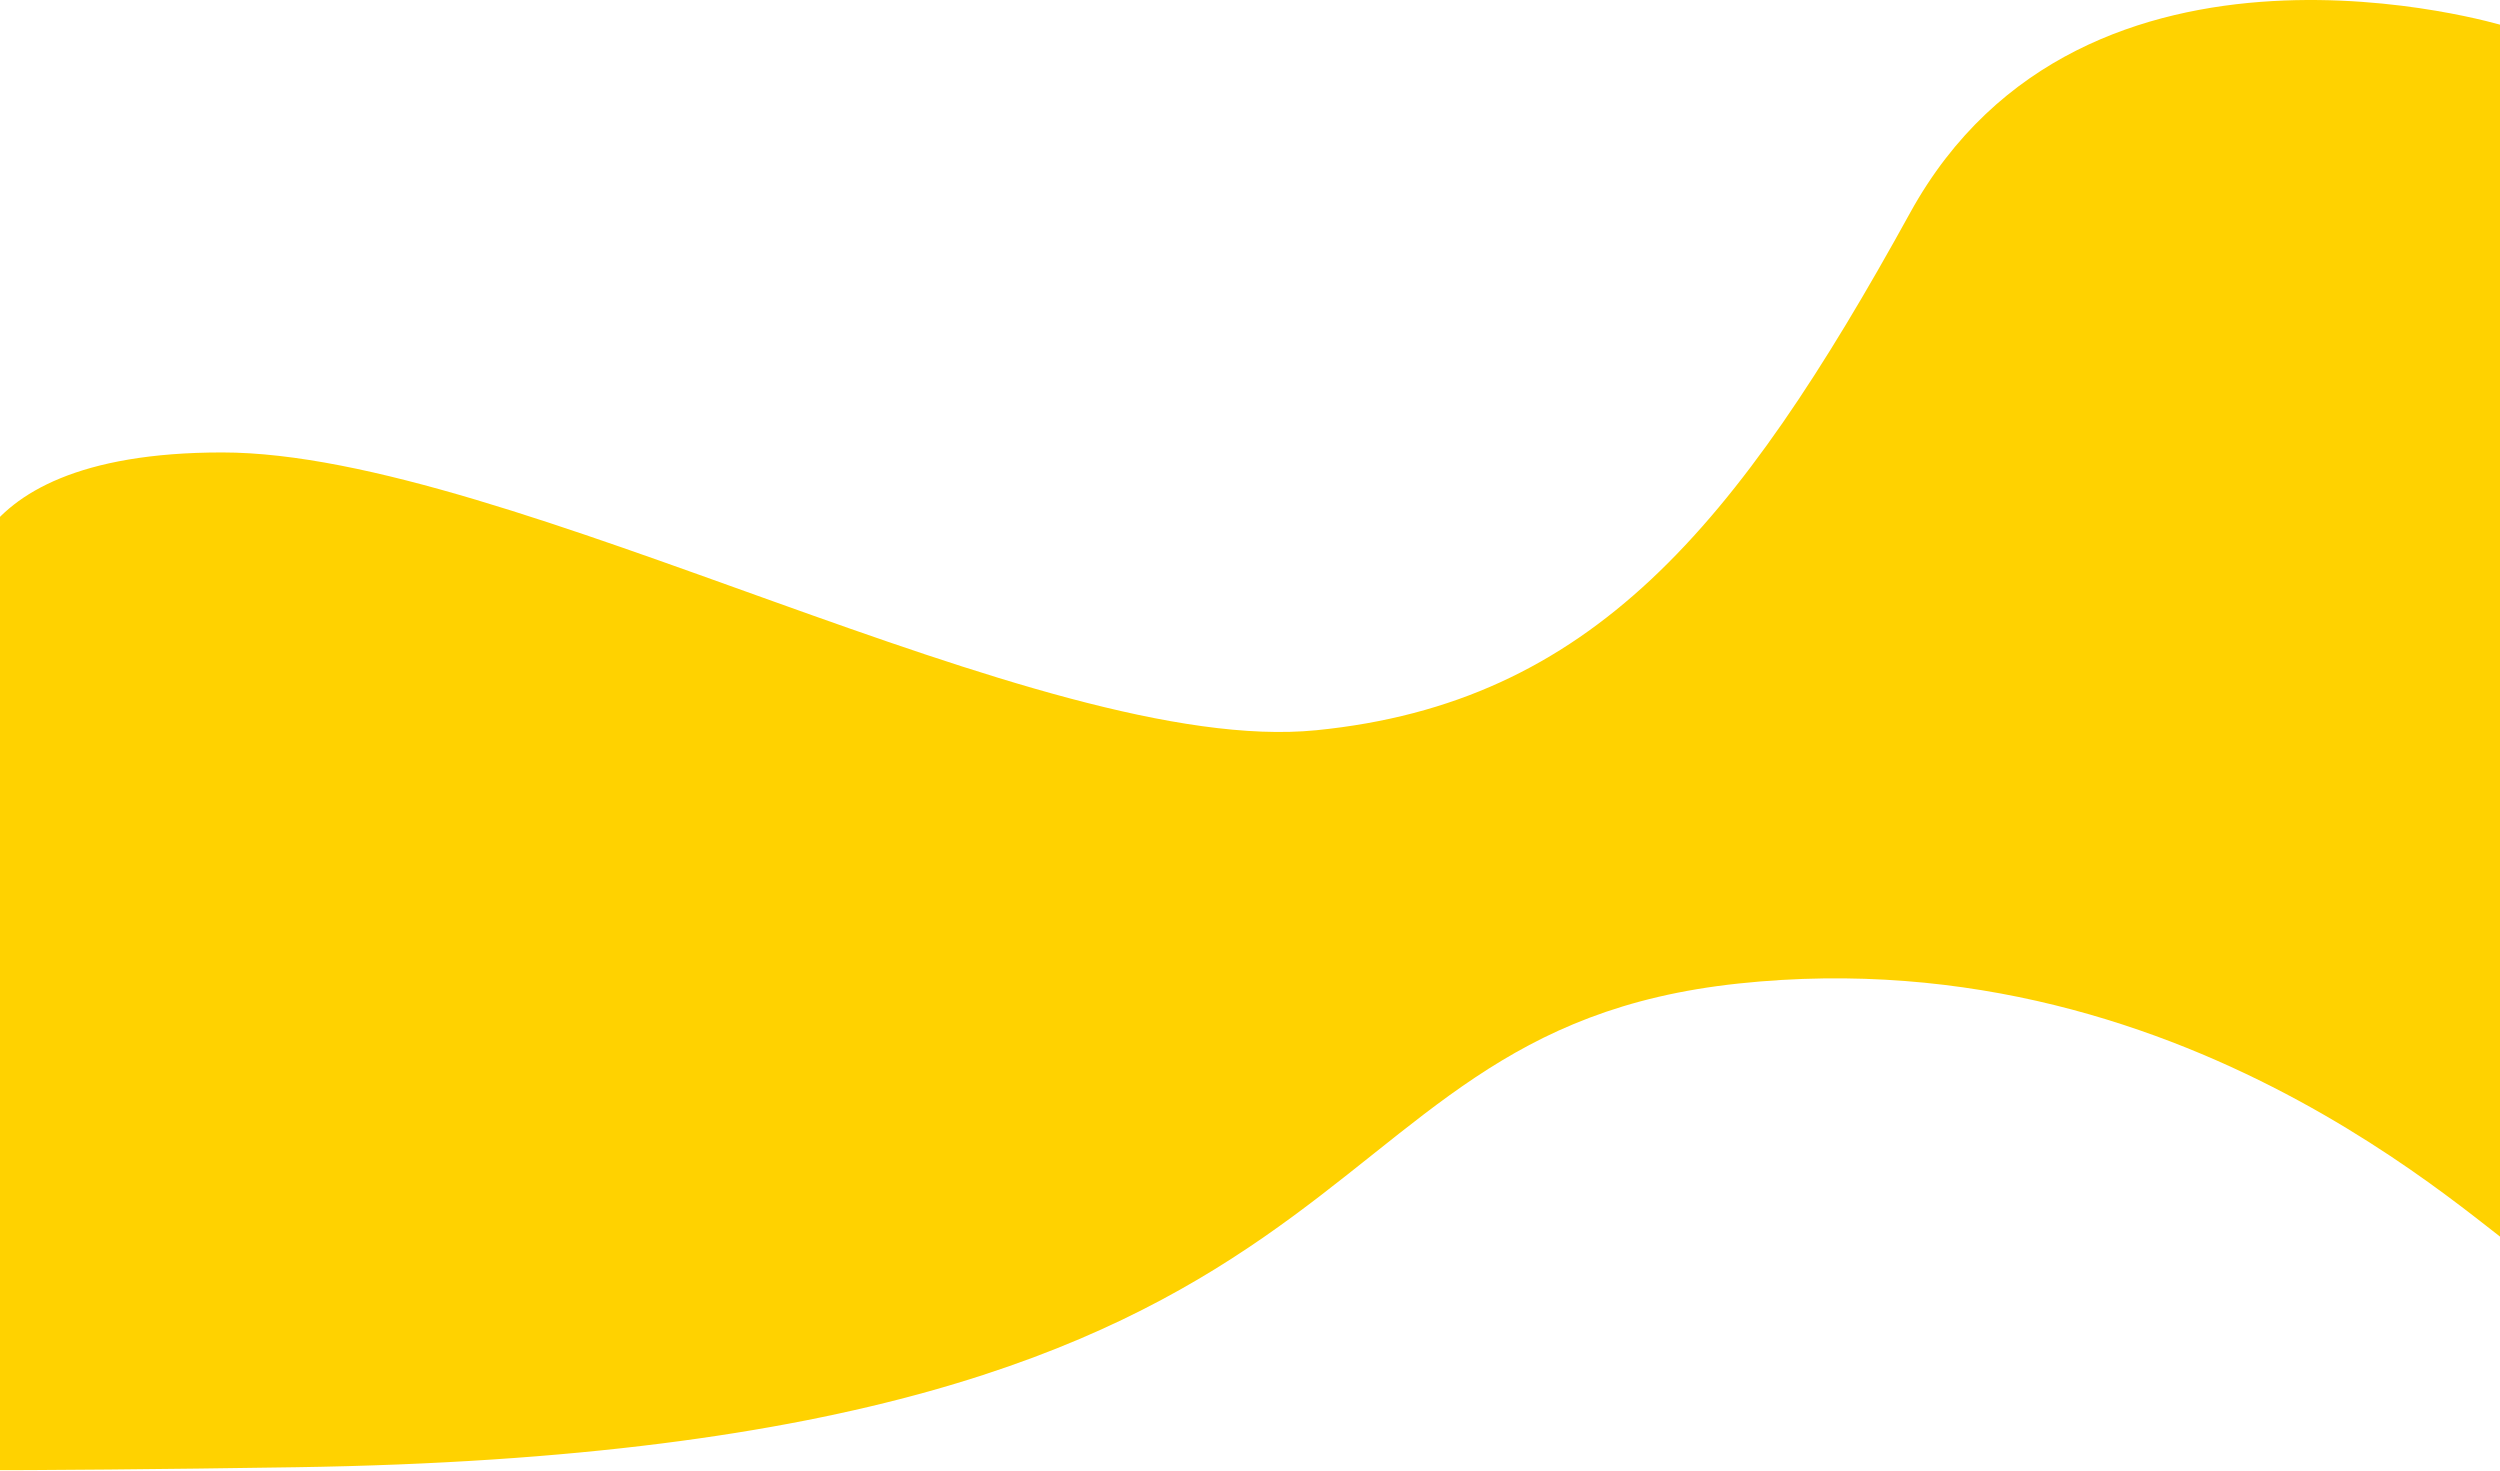 <svg width="1920" height="1130" fill="none" xmlns="http://www.w3.org/2000/svg"><path d="M170.647 347.477c-220.692 0-199.305 126.852-199.305 126.852l19.5 619.981s-622.366 45.52 236.817 32.52c859.181-13 751.681-333.651 1107.681-371.501 356-37.849 588.46 208 606 209 14.03.801-12.4-686.383-18.25-944.5 0 0-322.75-98.5-456.09 143.565-133.34 242.065-245.16 376.435-456.16 397.435-211 21-619.5-213.352-840.193-213.352z" fill="#FFD200"/></svg>